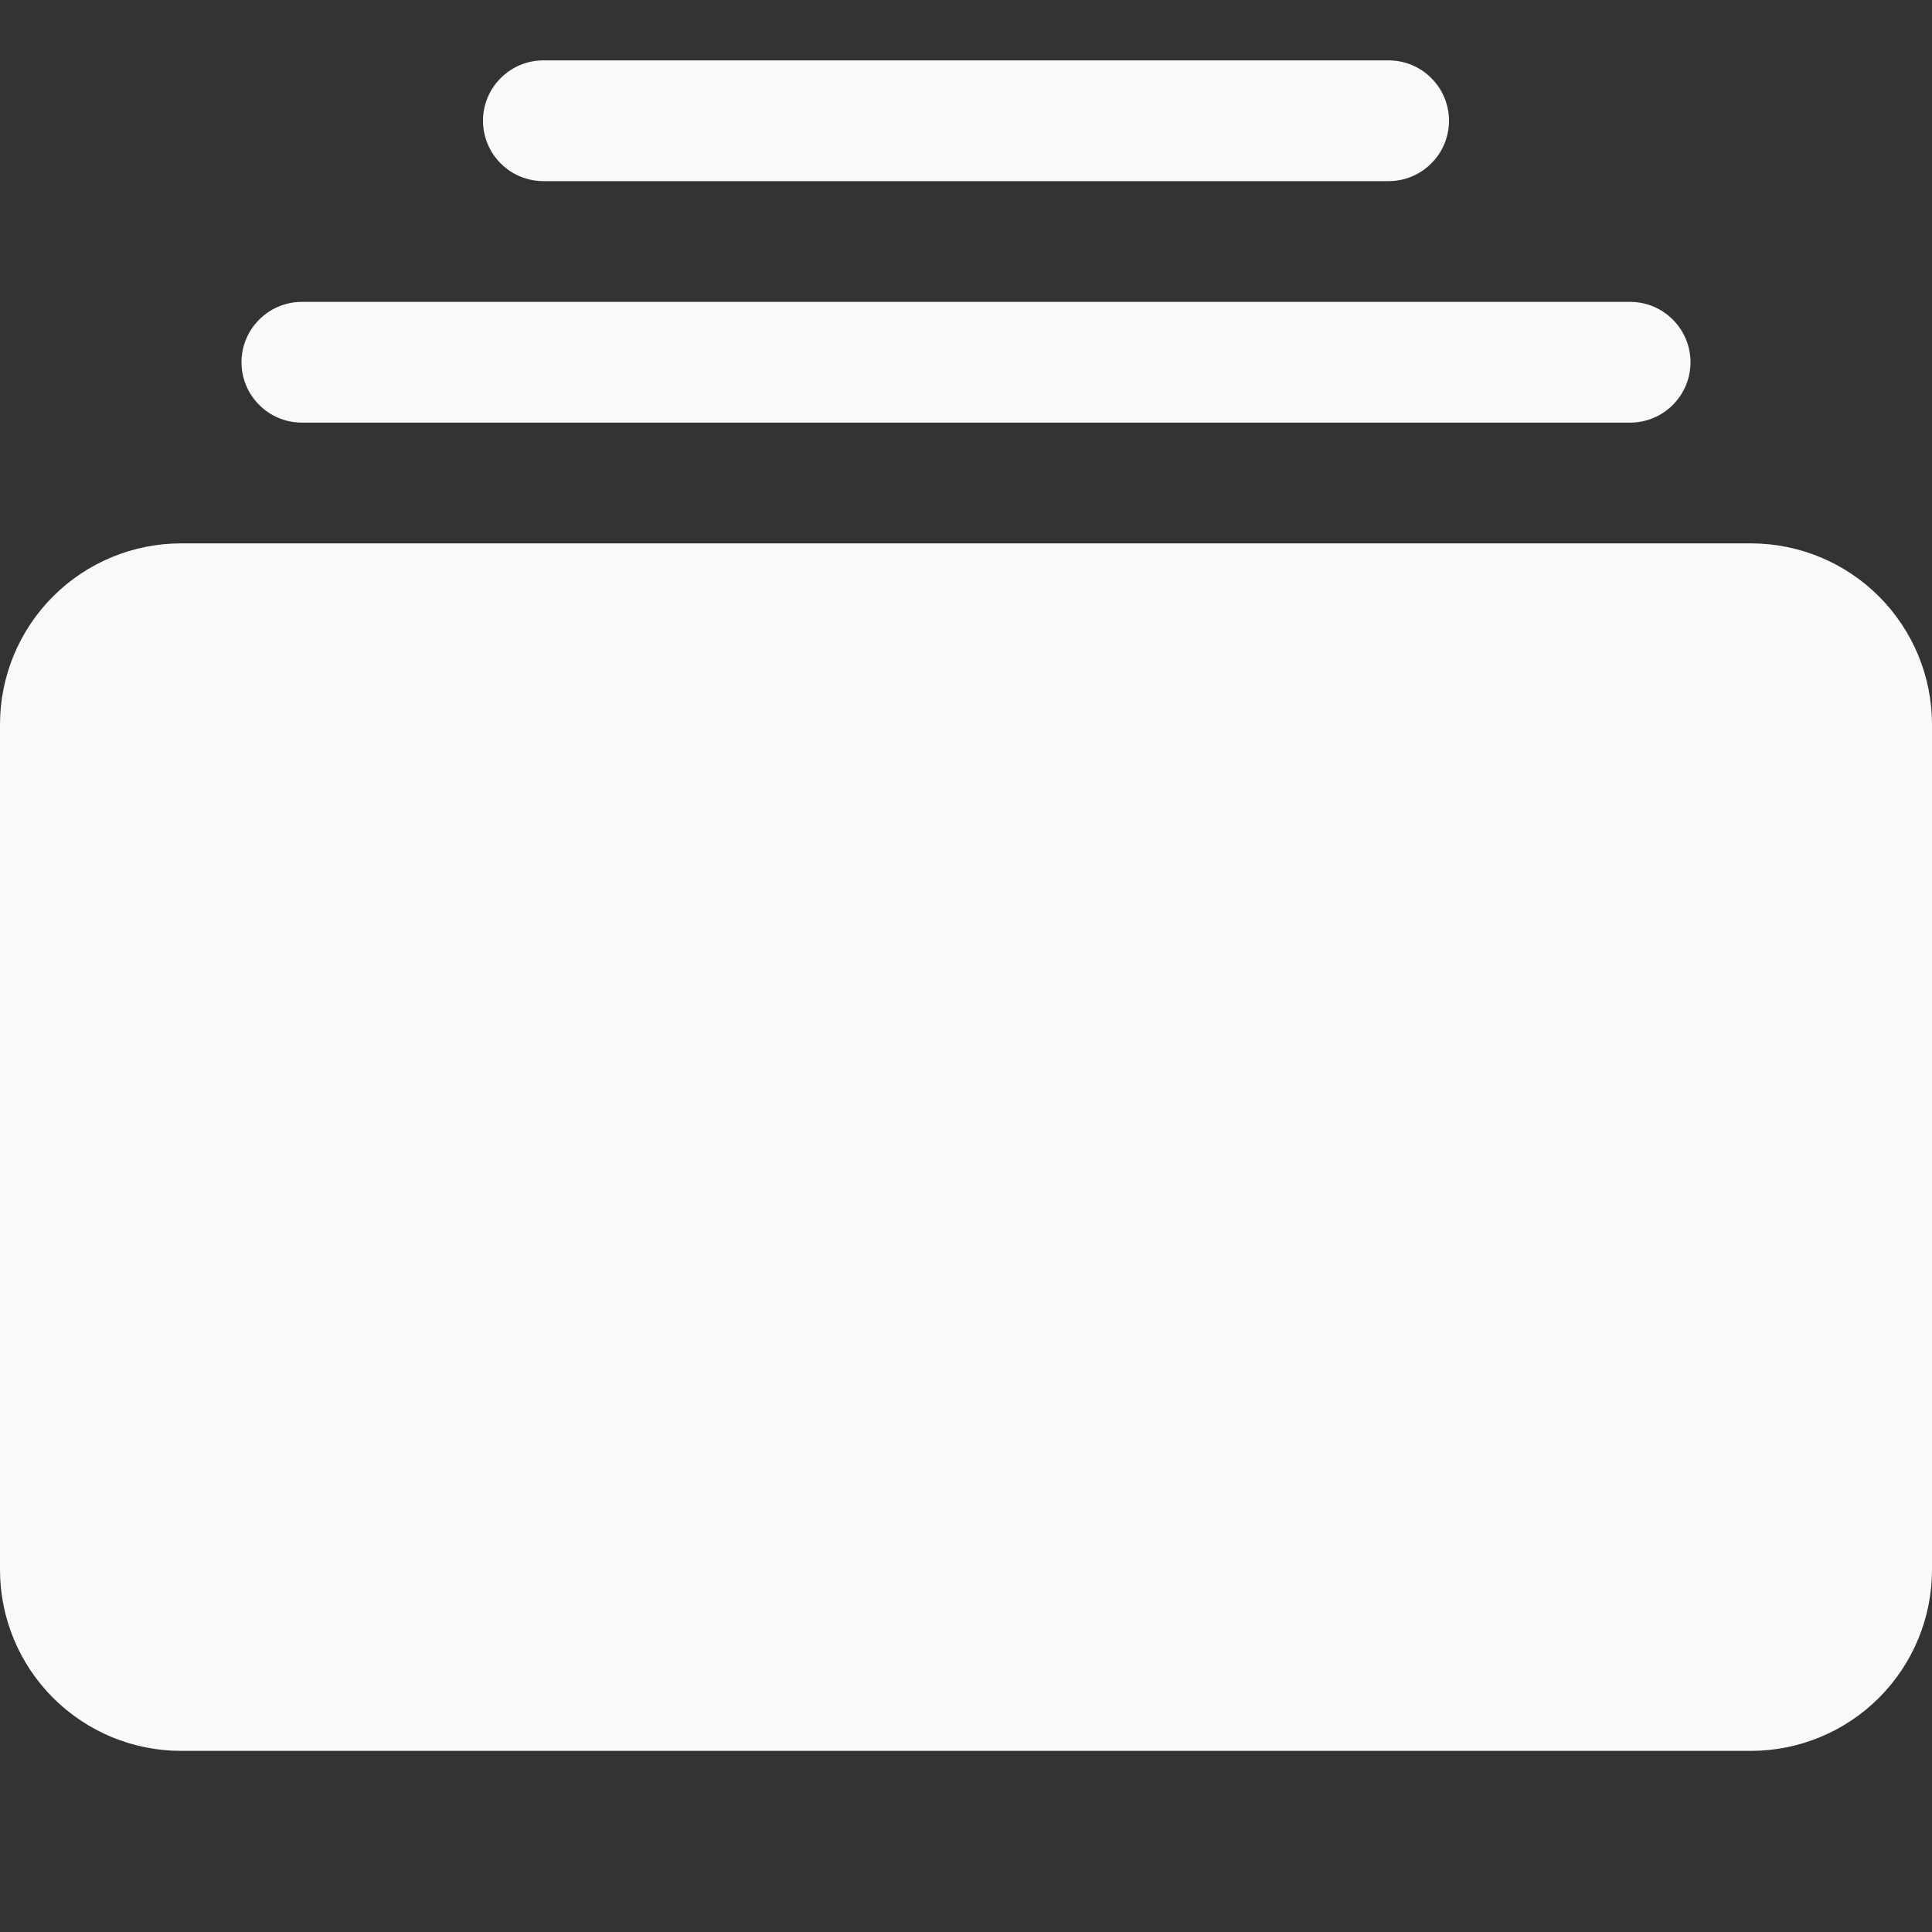 <svg width="24" height="24" viewBox="0 0 24 24" fill="none" xmlns="http://www.w3.org/2000/svg">
<rect x="0" y="0" width="24" height="24" fill="#333333" stroke="none"/>
<g clip-path="url(#clip0_488_370)">
<path d="M0 19.5C0 20.097 0.237 20.669 0.659 21.091C1.081 21.513 1.653 21.75 2.25 21.75H21.75C22.347 21.75 22.919 21.513 23.341 21.091C23.763 20.669 24 20.097 24 19.5V9C24 8.403 23.763 7.831 23.341 7.409C22.919 6.987 22.347 6.75 21.75 6.75H2.25C1.653 6.75 1.081 6.987 0.659 7.409C0.237 7.831 0 8.403 0 9L0 19.5Z" fill="#F8F9FA"/>
<path fill-rule="evenodd" clip-rule="evenodd" d="M3 4.5C3 4.699 3.079 4.89 3.22 5.03C3.36 5.171 3.551 5.25 3.75 5.25H20.25C20.449 5.25 20.64 5.171 20.78 5.03C20.921 4.89 21 4.699 21 4.5C21 4.301 20.921 4.11 20.78 3.97C20.64 3.829 20.449 3.75 20.25 3.75H3.75C3.551 3.75 3.36 3.829 3.22 3.97C3.079 4.11 3 4.301 3 4.5ZM6 1.5C6 1.699 6.079 1.89 6.22 2.03C6.36 2.171 6.551 2.25 6.75 2.25H17.25C17.449 2.25 17.64 2.171 17.78 2.03C17.921 1.89 18 1.699 18 1.5C18 1.301 17.921 1.11 17.78 0.97C17.64 0.829 17.449 0.75 17.25 0.75H6.75C6.551 0.75 6.36 0.829 6.22 0.97C6.079 1.11 6 1.301 6 1.5Z" fill="#F8F9FA"/>
</g>
<defs>
<clipPath id="clip0_488_370">
<rect width="24" height="24" fill="white"/>
</clipPath>
</defs>
</svg>
